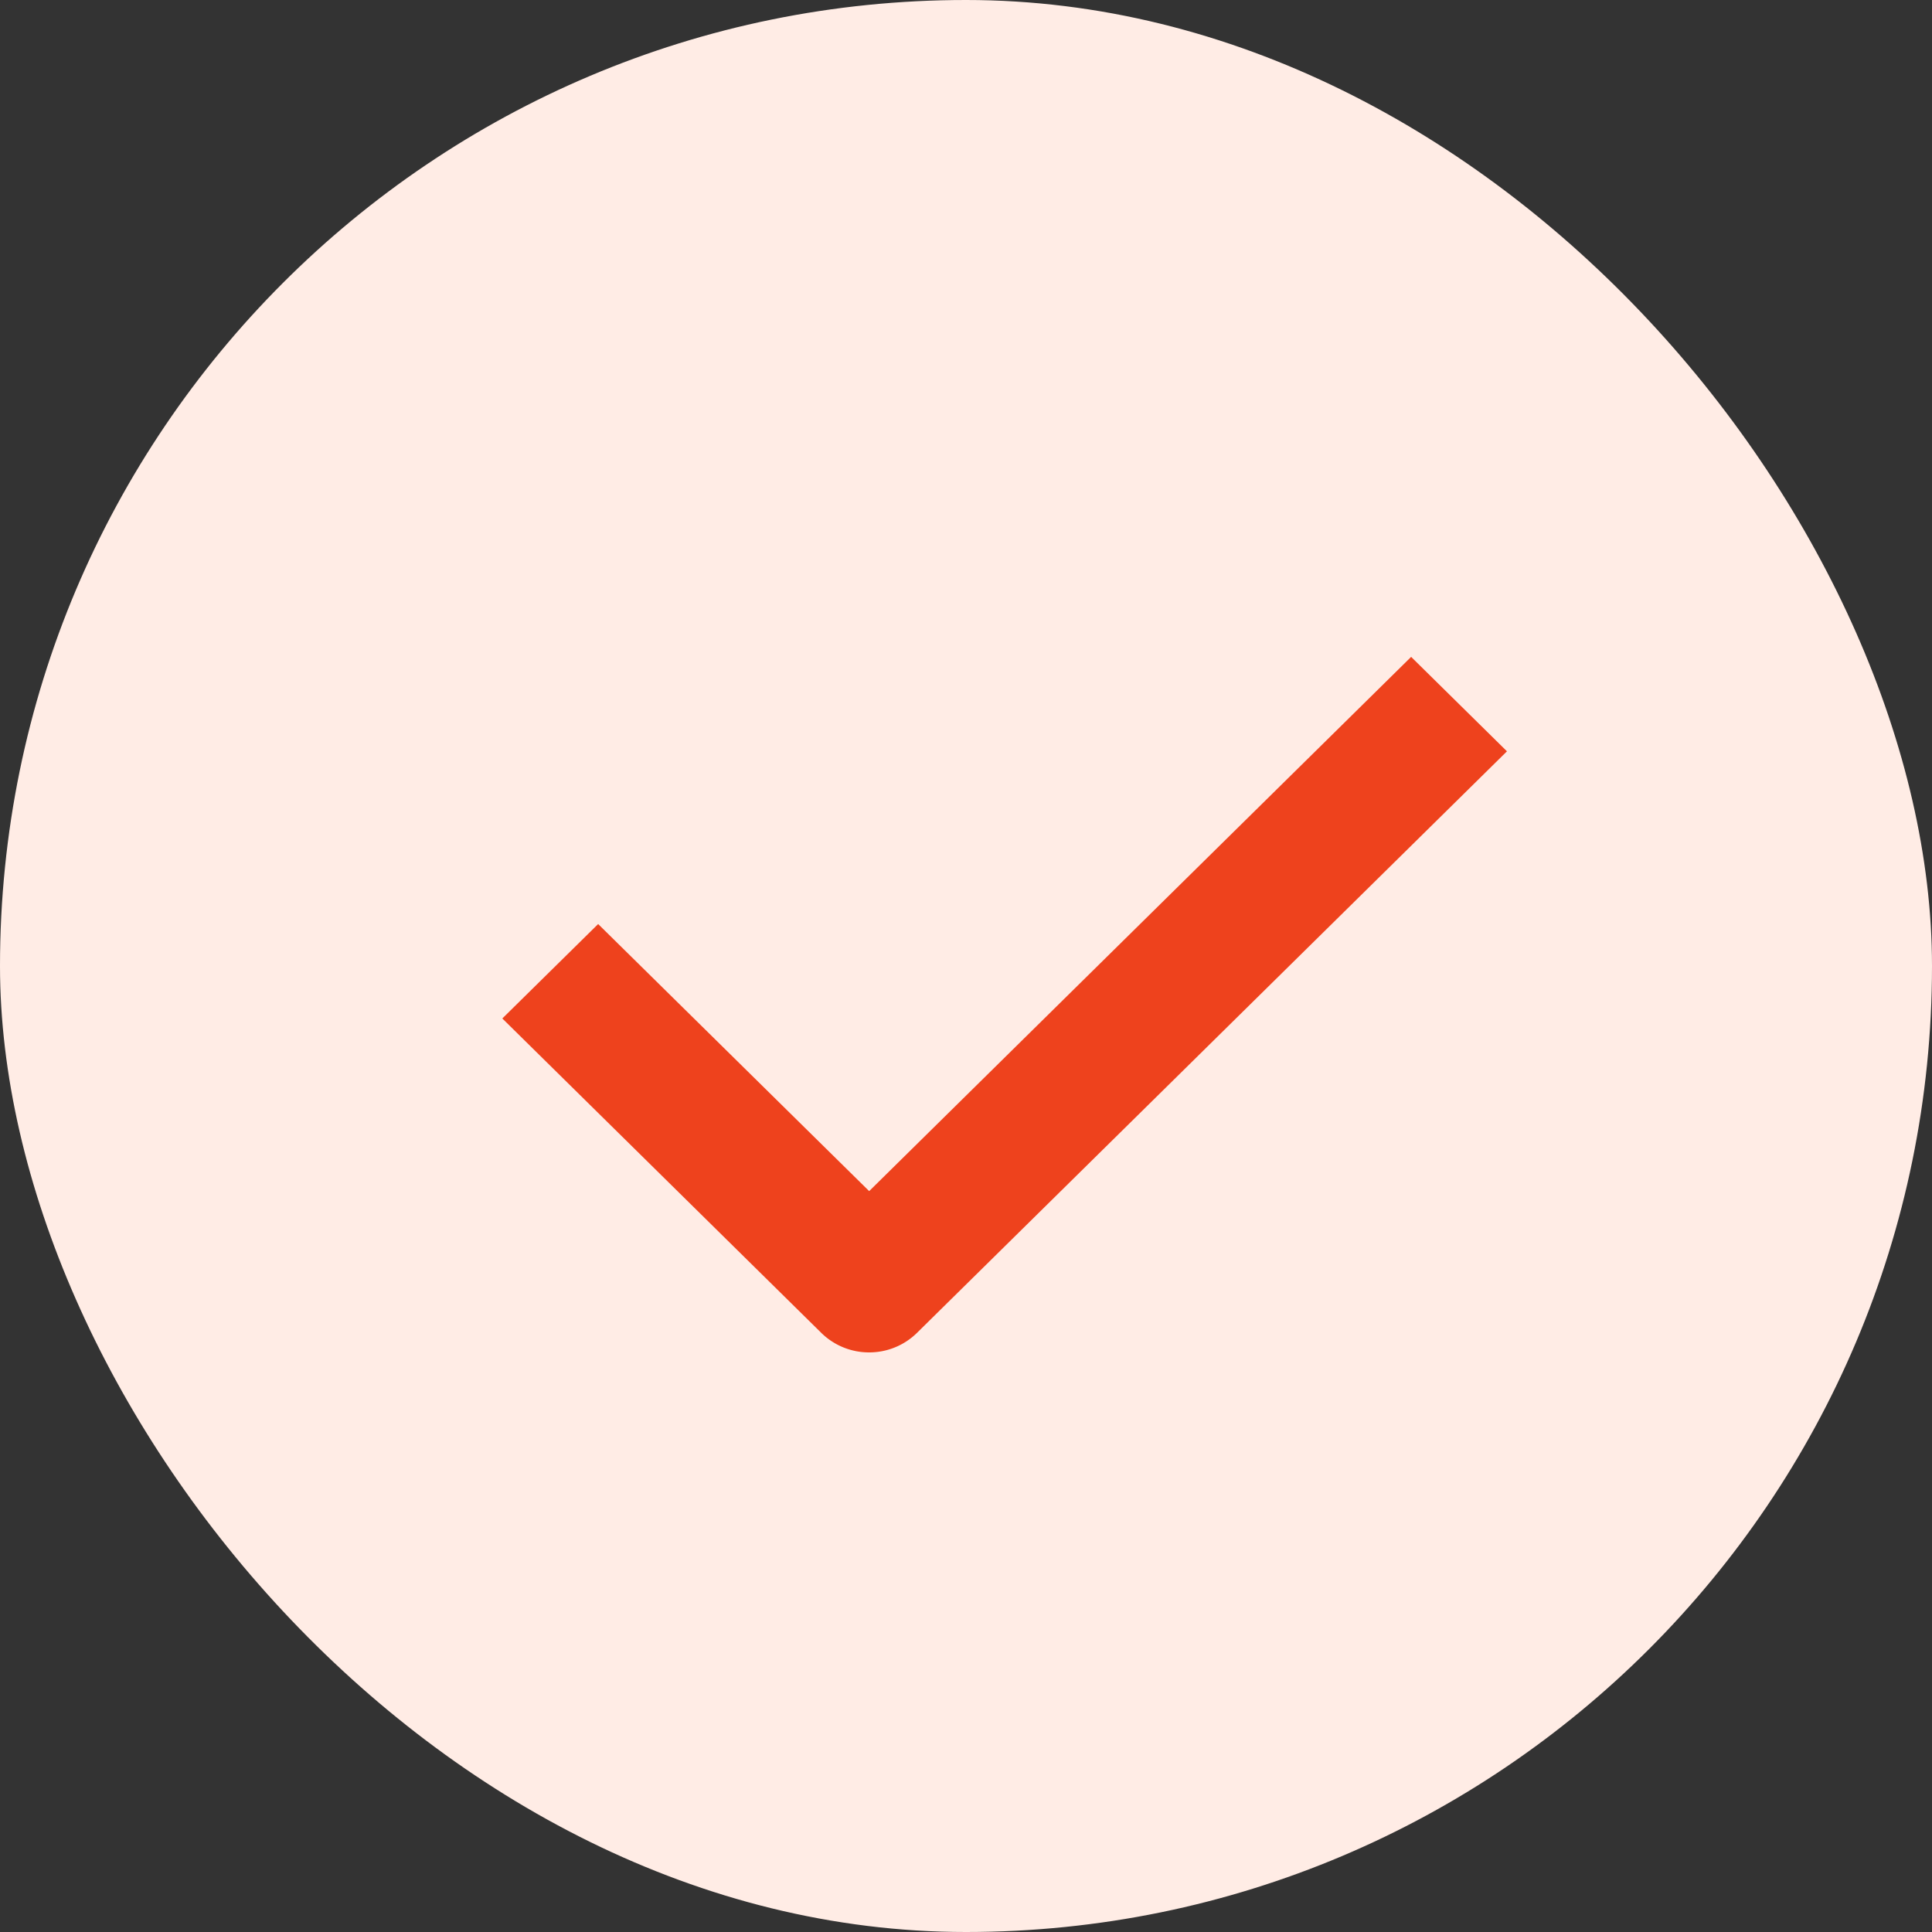 <svg xmlns="http://www.w3.org/2000/svg" width="25" height="25" fill="none"><rect width="100%" height="100%" fill="#333333" stroke="none"/><rect width="25" height="25" fill="#FFECE5" rx="12.5"/><g clip-path="url(#a)"><path fill="#EE421D" d="M11.247 17.5a.88.88 0 0 1-.62-.253L6.5 13.179l1.24-1.222 3.507 3.456L18.26 8.5l1.24 1.222-7.634 7.525a.88.88 0 0 1-.62.253"/></g><defs><clipPath id="a"><path fill="#fff" d="M6.5 8.5h13v9h-13z"/></clipPath></defs></svg>
